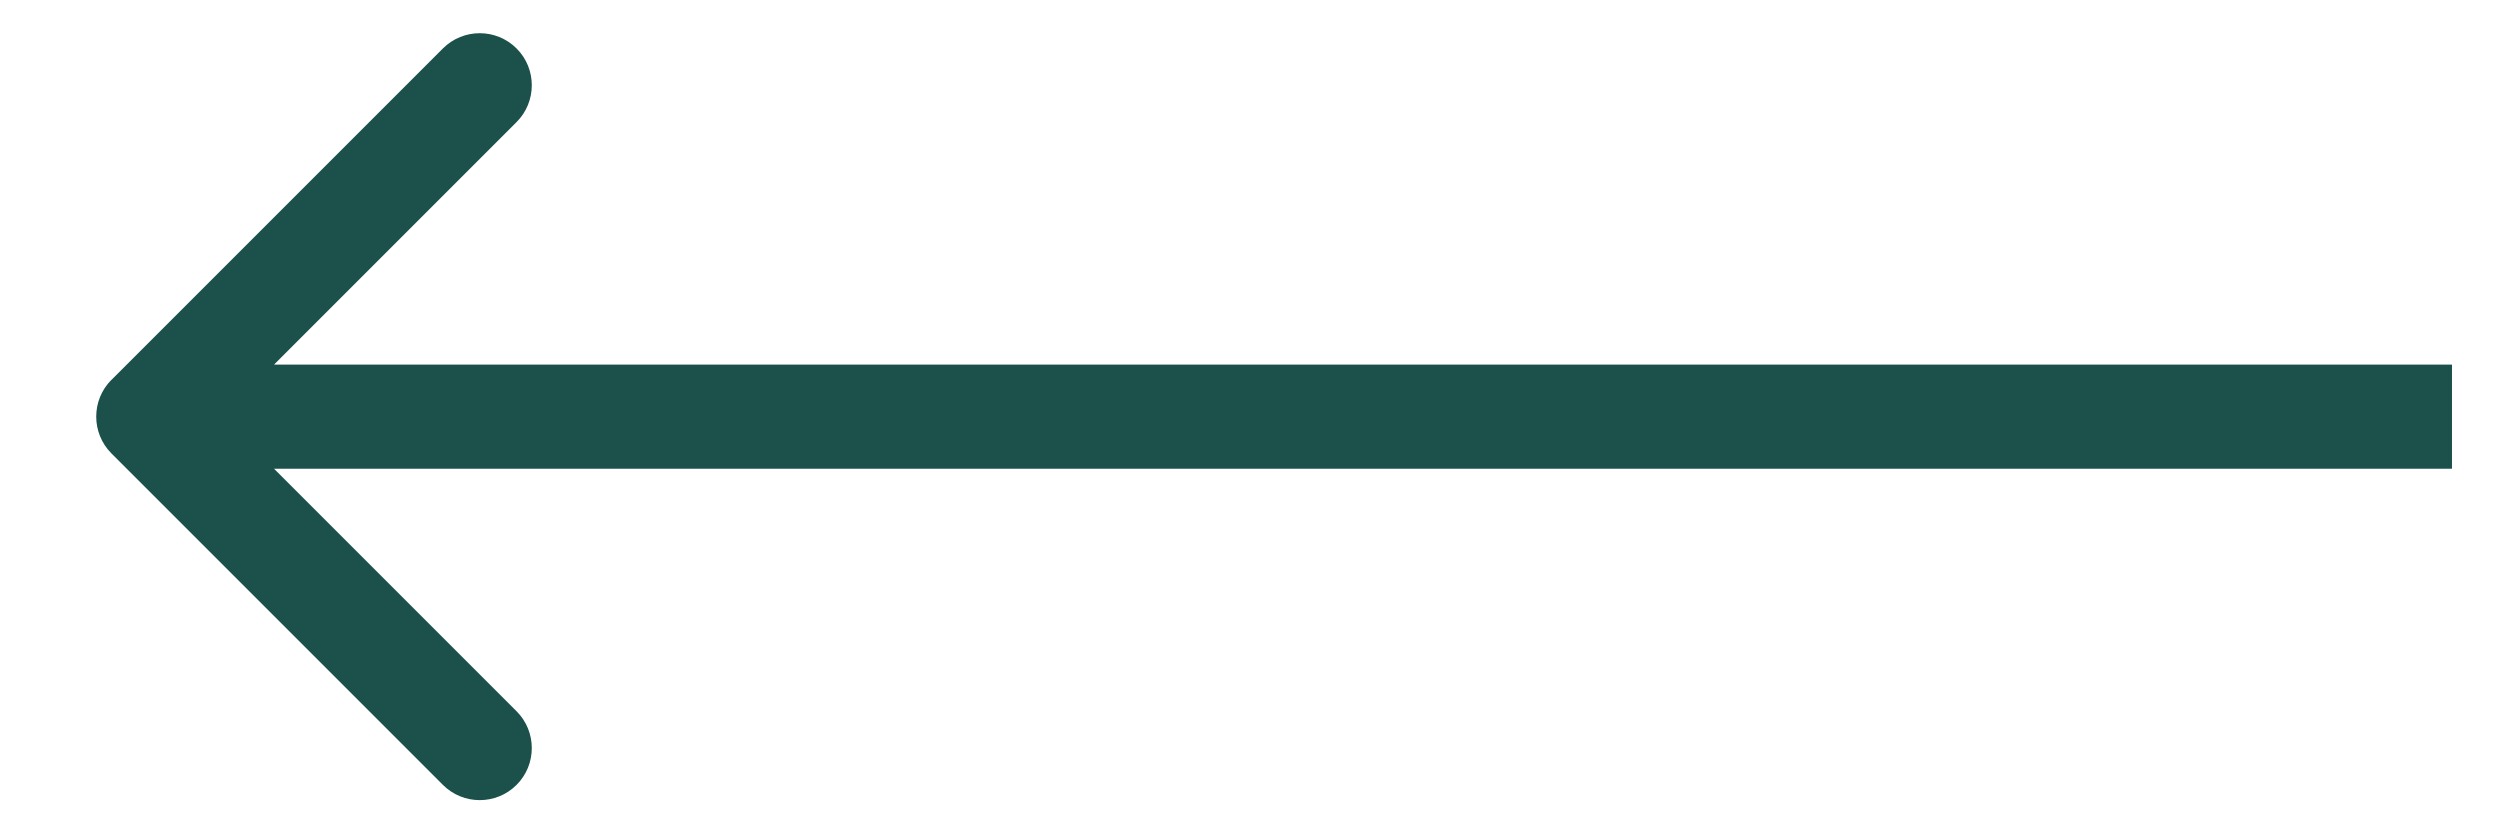 <svg fill="none" version="1.1" viewBox="0 0 24 8" xmlns="http://www.w3.org/2000/svg">
 <path d="m1.07 3.646c-0.195 0.195-0.195 0.512 0 0.707l3.182 3.182c0.195 0.195 0.512 0.195 0.707 0 0.195-0.195 0.195-0.512 0-0.707l-2.828-2.828 2.828-2.828c0.195-0.195 0.195-0.512 0-0.707-0.195-0.195-0.512-0.195-0.707 0l-3.182 3.182zm22.469-0.146h-22.115v1h22.115v-1z" fill="#1B514A"/>
</svg>
